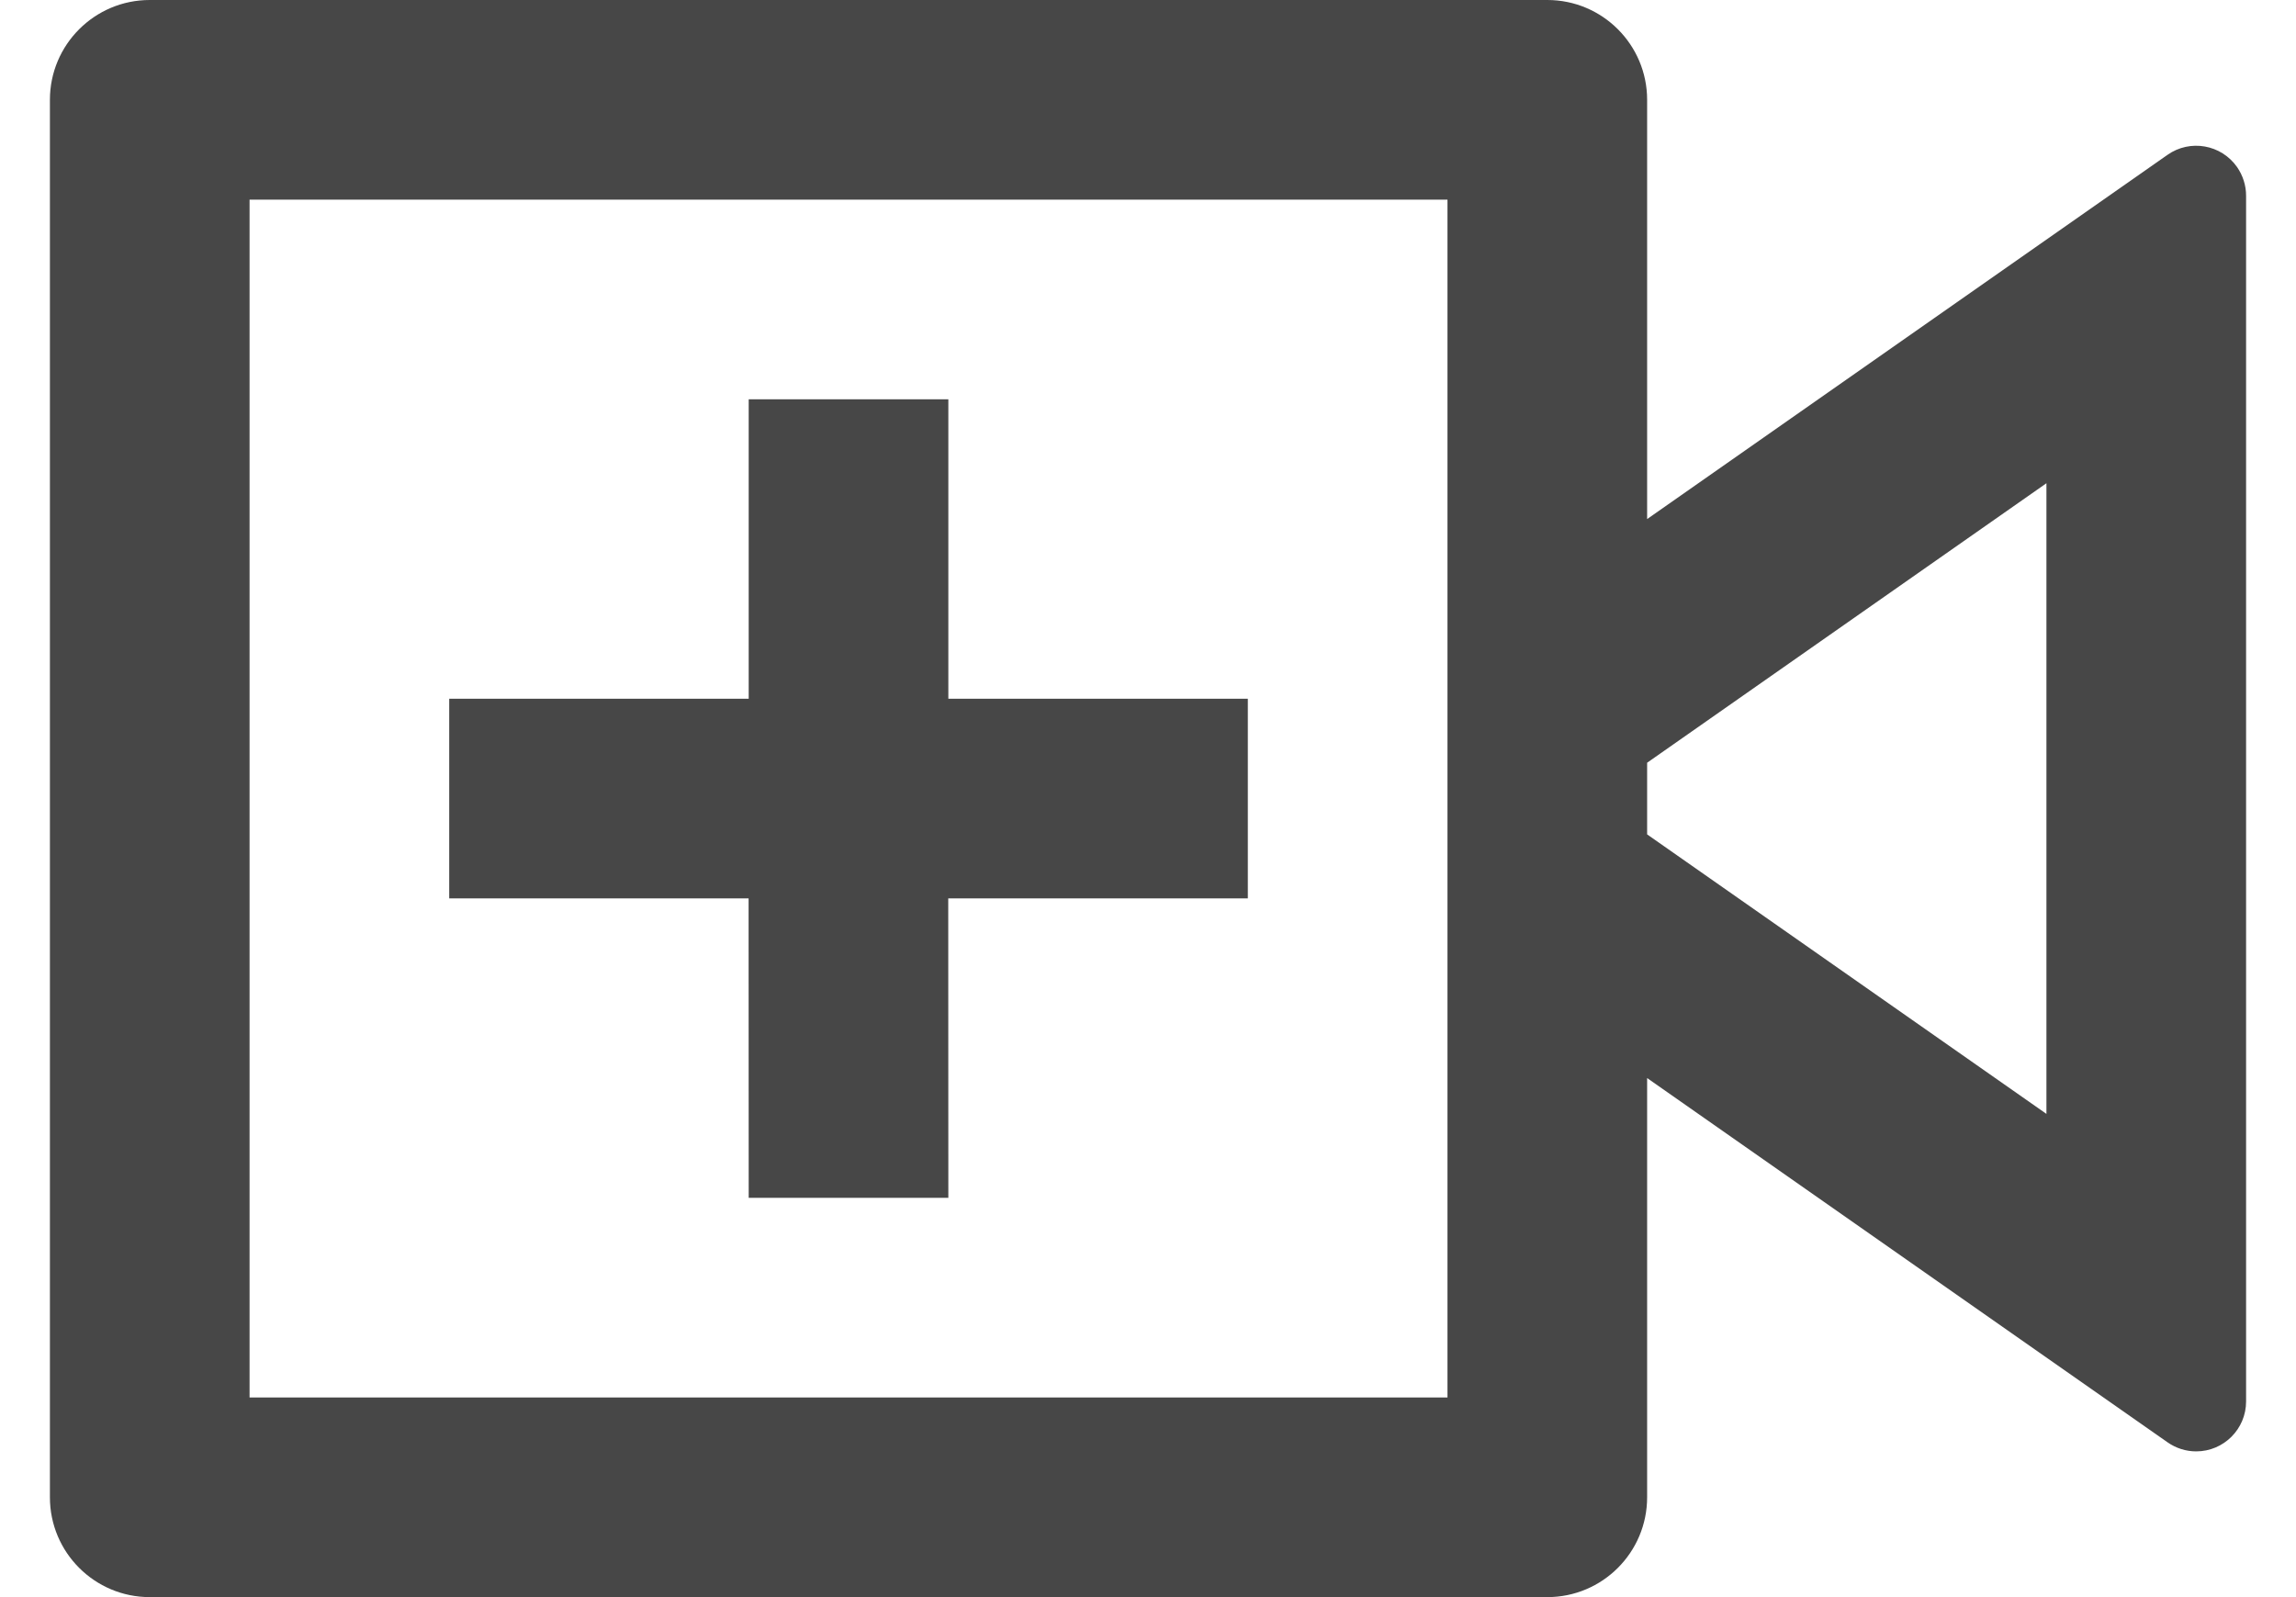 <svg width="23" height="16" viewBox="0 0 23 16" fill="none" xmlns="http://www.w3.org/2000/svg">
<path d="M15.5 0C16.052 0 16.5 0.448 16.5 1V5.2L21.713 1.551C21.939 1.392 22.251 1.447 22.41 1.674C22.468 1.758 22.5 1.858 22.5 1.96V14.04C22.5 14.316 22.276 14.54 22 14.54C21.897 14.54 21.797 14.508 21.713 14.449L16.5 10.8V15C16.5 15.552 16.052 16 15.5 16H1.5C0.948 16 0.5 15.552 0.5 15V1C0.5 0.448 0.948 0 1.5 0H15.5ZM14.5 2H2.5V14H14.5V2ZM7.5 4H9.5V7H12.5V9H9.499L9.5 12H7.5L7.499 9H4.5V7H7.5V4ZM20.5 4.841L16.5 7.641V8.359L20.5 11.159V4.841Z" fill="black" fill-opacity="0.72"/>
</svg>

